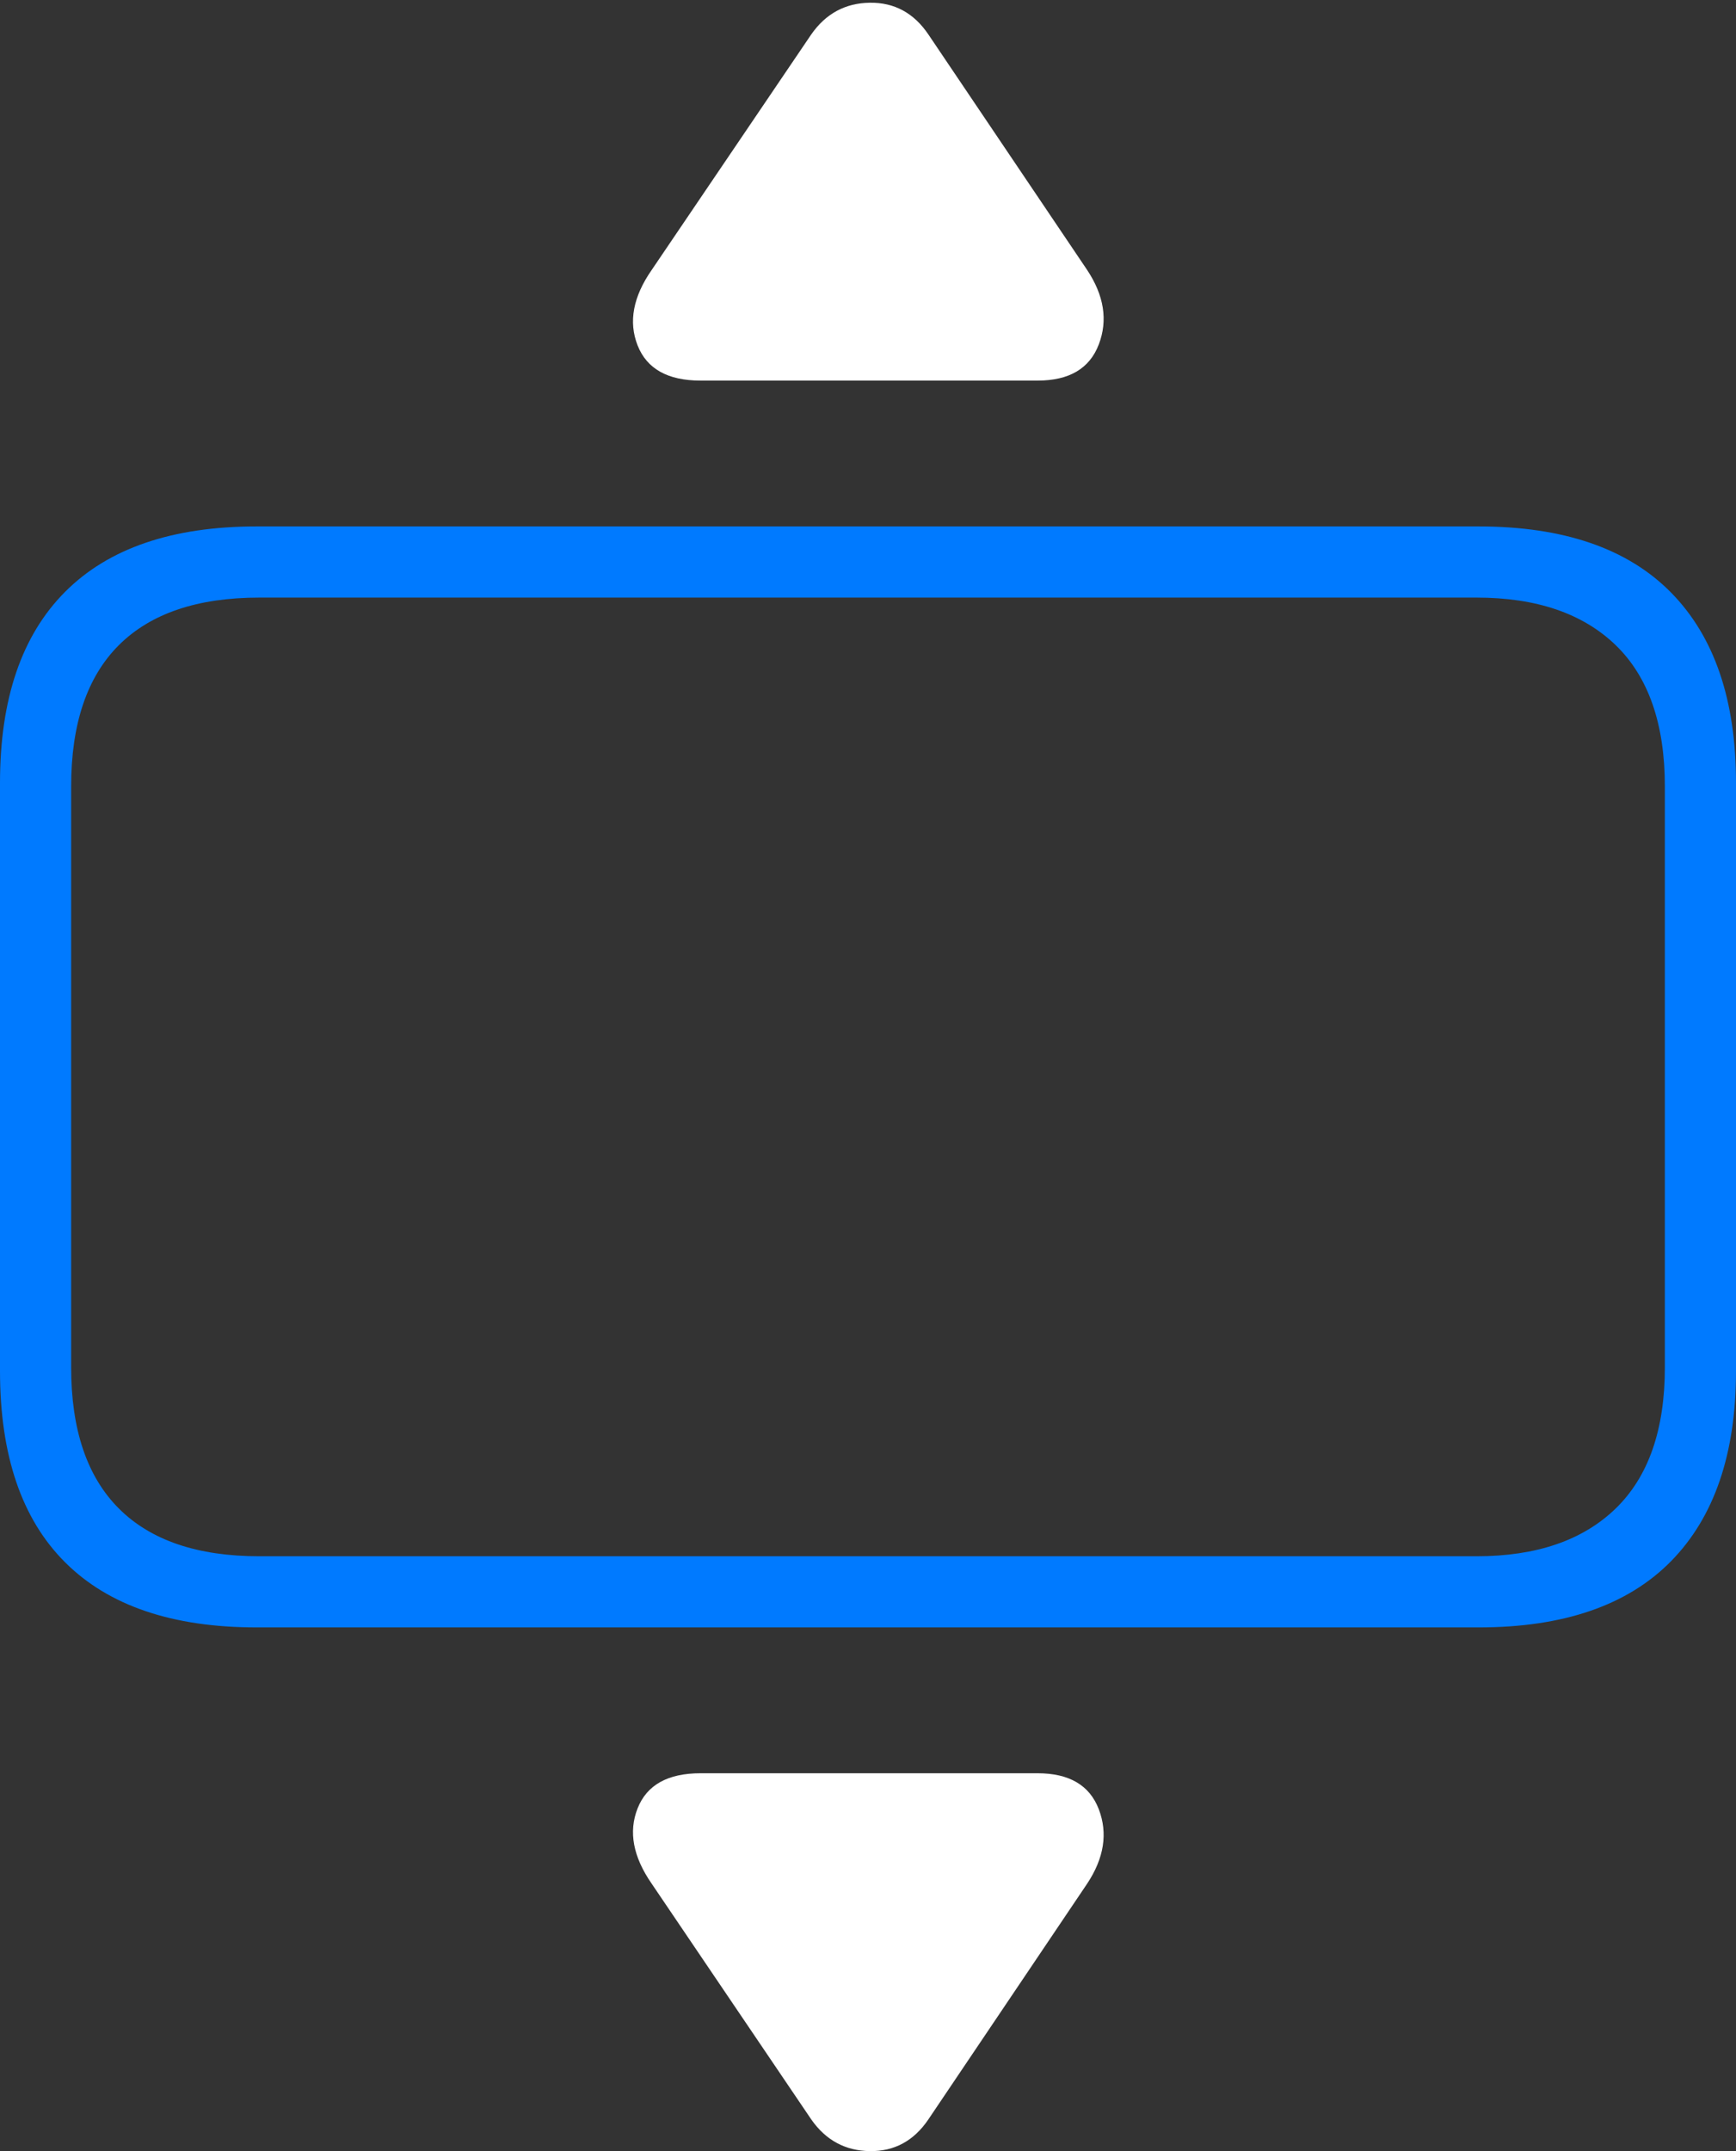 <?xml version="1.0" encoding="UTF-8"?>
<!--Generator: Apple Native CoreSVG 175-->
<!DOCTYPE svg
PUBLIC "-//W3C//DTD SVG 1.1//EN"
       "http://www.w3.org/Graphics/SVG/1.1/DTD/svg11.dtd">
<svg version="1.1" xmlns="http://www.w3.org/2000/svg" xmlns:xlink="http://www.w3.org/1999/xlink" width="17.788" height="22.037">
 <rect width="100%" height="100%" fill="#333333" stroke="none"/>
 <g>
  <rect height="22.037" opacity="0" width="17.788" x="0" y="0"/>
  <path d="M2.63 16.672L15.15 16.672Q16.454 16.672 17.121 15.995Q17.788 15.317 17.788 14.045L17.788 8.02Q17.788 6.745 17.121 6.069Q16.454 5.393 15.15 5.393L2.63 5.393Q1.336 5.393 0.668 6.062Q0 6.731 0 8.02L0 14.045Q0 15.341 0.668 16.006Q1.336 16.672 2.63 16.672ZM2.657 15.943Q1.707 15.943 1.218 15.454Q0.729 14.965 0.729 14.009L0.729 8.056Q0.729 7.097 1.218 6.609Q1.707 6.122 2.657 6.122L15.13 6.122Q16.05 6.122 16.555 6.609Q17.059 7.097 17.059 8.056L17.059 14.009Q17.059 14.965 16.555 15.454Q16.05 15.943 15.13 15.943Z" fill="#007aff"/>
  <path d="M11.139 2.765L9.512 0.352Q9.289 0.023 8.913 0.028Q8.536 0.033 8.313 0.352L6.678 2.765Q6.391 3.177 6.533 3.538Q6.675 3.899 7.178 3.899L10.632 3.899Q11.118 3.899 11.259 3.528Q11.4 3.158 11.139 2.765ZM11.139 19.298Q11.4 18.905 11.259 18.535Q11.118 18.166 10.632 18.166L7.178 18.166Q6.675 18.166 6.533 18.526Q6.391 18.885 6.678 19.298L8.313 21.713Q8.536 22.032 8.913 22.037Q9.289 22.042 9.512 21.713Z" fill="#ffffff"/>
 </g>
</svg>
